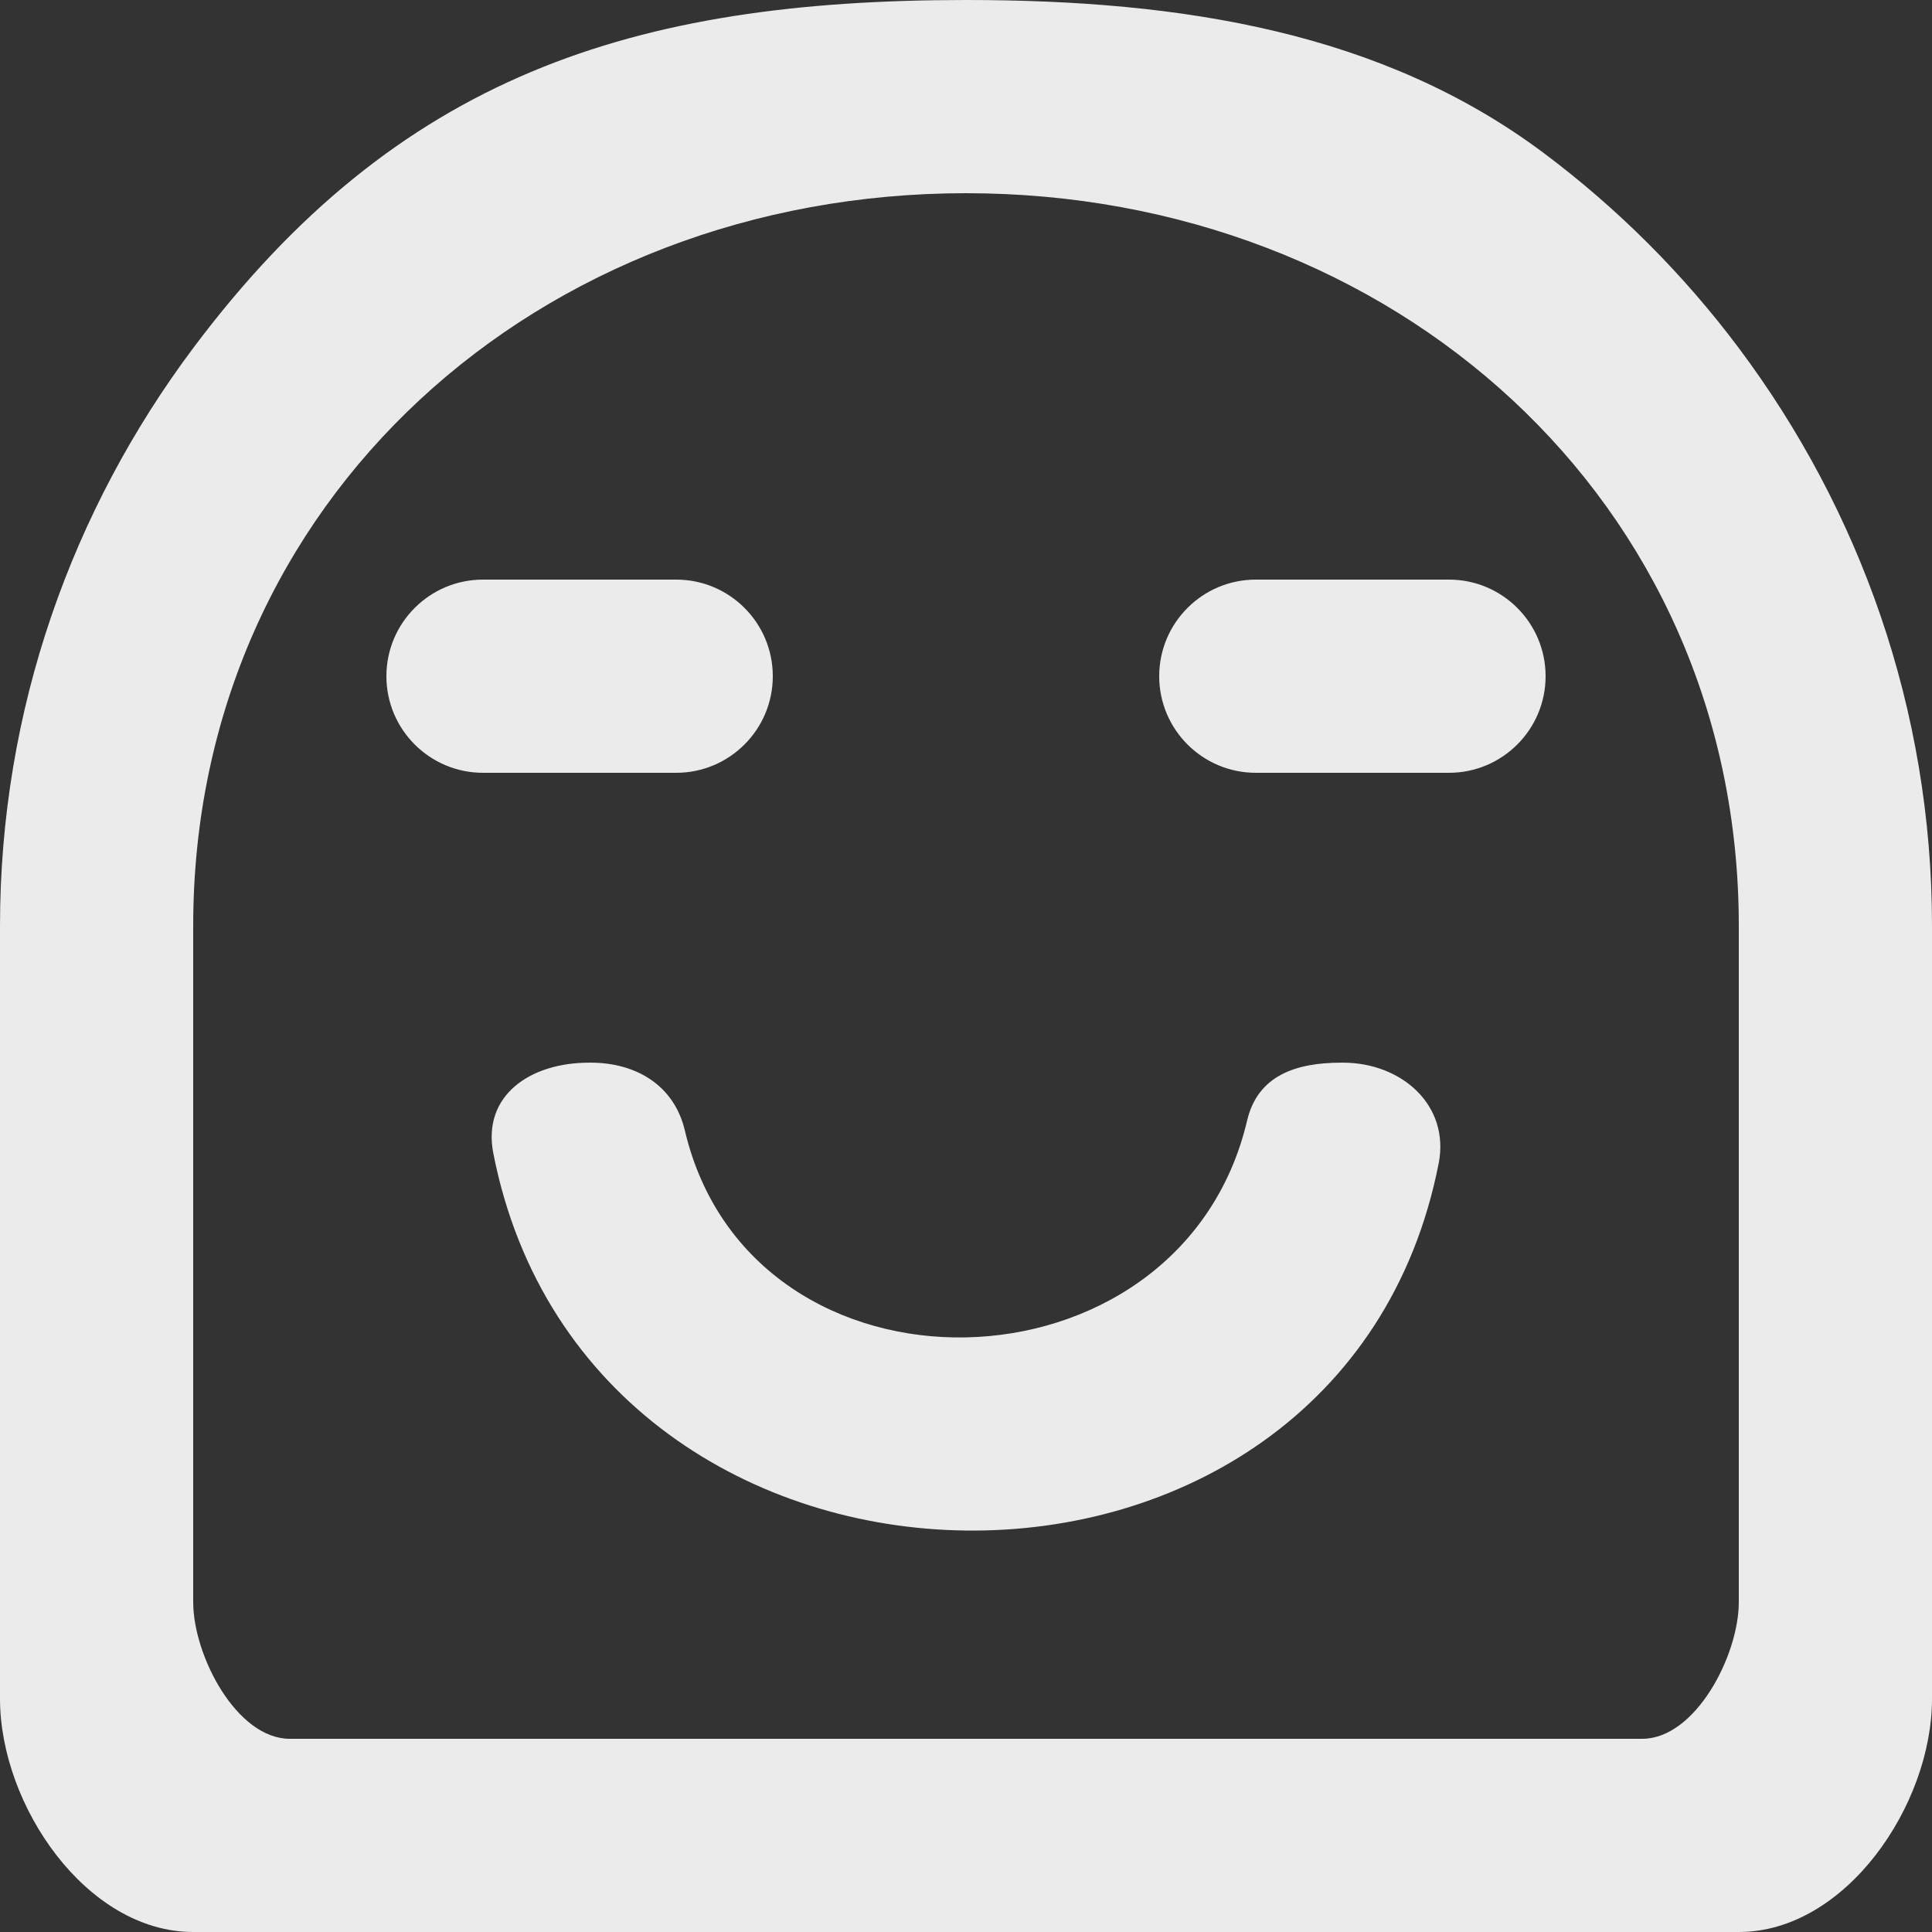<!-- Generated by IcoMoon.io -->
<svg version="1.1" xmlns="http://www.w3.org/2000/svg" width="32" height="32" viewBox="0 0 32 32">
<rect x="0" y="0" width="32" height="32" fill="#333333" stroke="none"/>
<title>as-emoji_happy-9</title>
<path fill="#ebebeb" d="M25.6 11.2c0 0.883-0.717 1.6-1.6 1.6h-3.2c-0.883 0-1.6-0.717-1.6-1.6s0.717-1.6 1.6-1.6h3.2c0.883 0 1.6 0.717 1.6 1.6zM23.829 19.269c-1.611 8.219-14.046 8.054-15.658-0.166-0.187-0.958 0.608-1.502 1.586-1.502h0.027c0.762 0 1.386 0.384 1.56 1.126 1.104 4.677 8.208 4.51 9.312-0.166 0.174-0.742 0.798-0.96 1.56-0.96h0.027c0.978 0 1.773 0.71 1.586 1.669zM12.8 11.2c0 0.883-0.717 1.6-1.6 1.6h-3.2c-0.883 0-1.6-0.717-1.6-1.6s0.717-1.6 1.6-1.6h3.2c0.883 0 1.6 0.717 1.6 1.6zM28.8 26.536c0 0.883-0.717 2.264-1.6 2.264h-22.4c-0.883 0-1.6-1.381-1.6-2.264v-11.2c0-7.058 5.742-12.136 12.8-12.136s12.8 5.078 12.8 12.136v11.2zM28.8 5.765c-0.918-1.226-2.005-2.312-3.229-3.229-2.672-2-5.978-2.536-9.571-2.536-5.526 0-9.424 1.258-12.8 5.765-2 2.672-3.2 5.978-3.2 9.571v12.8c0 1.766 1.432 3.864 3.2 3.864h25.6c1.768 0 3.2-2.098 3.2-3.864v-12.8c0-3.594-1.2-6.899-3.2-9.571z"></path>
</svg>
